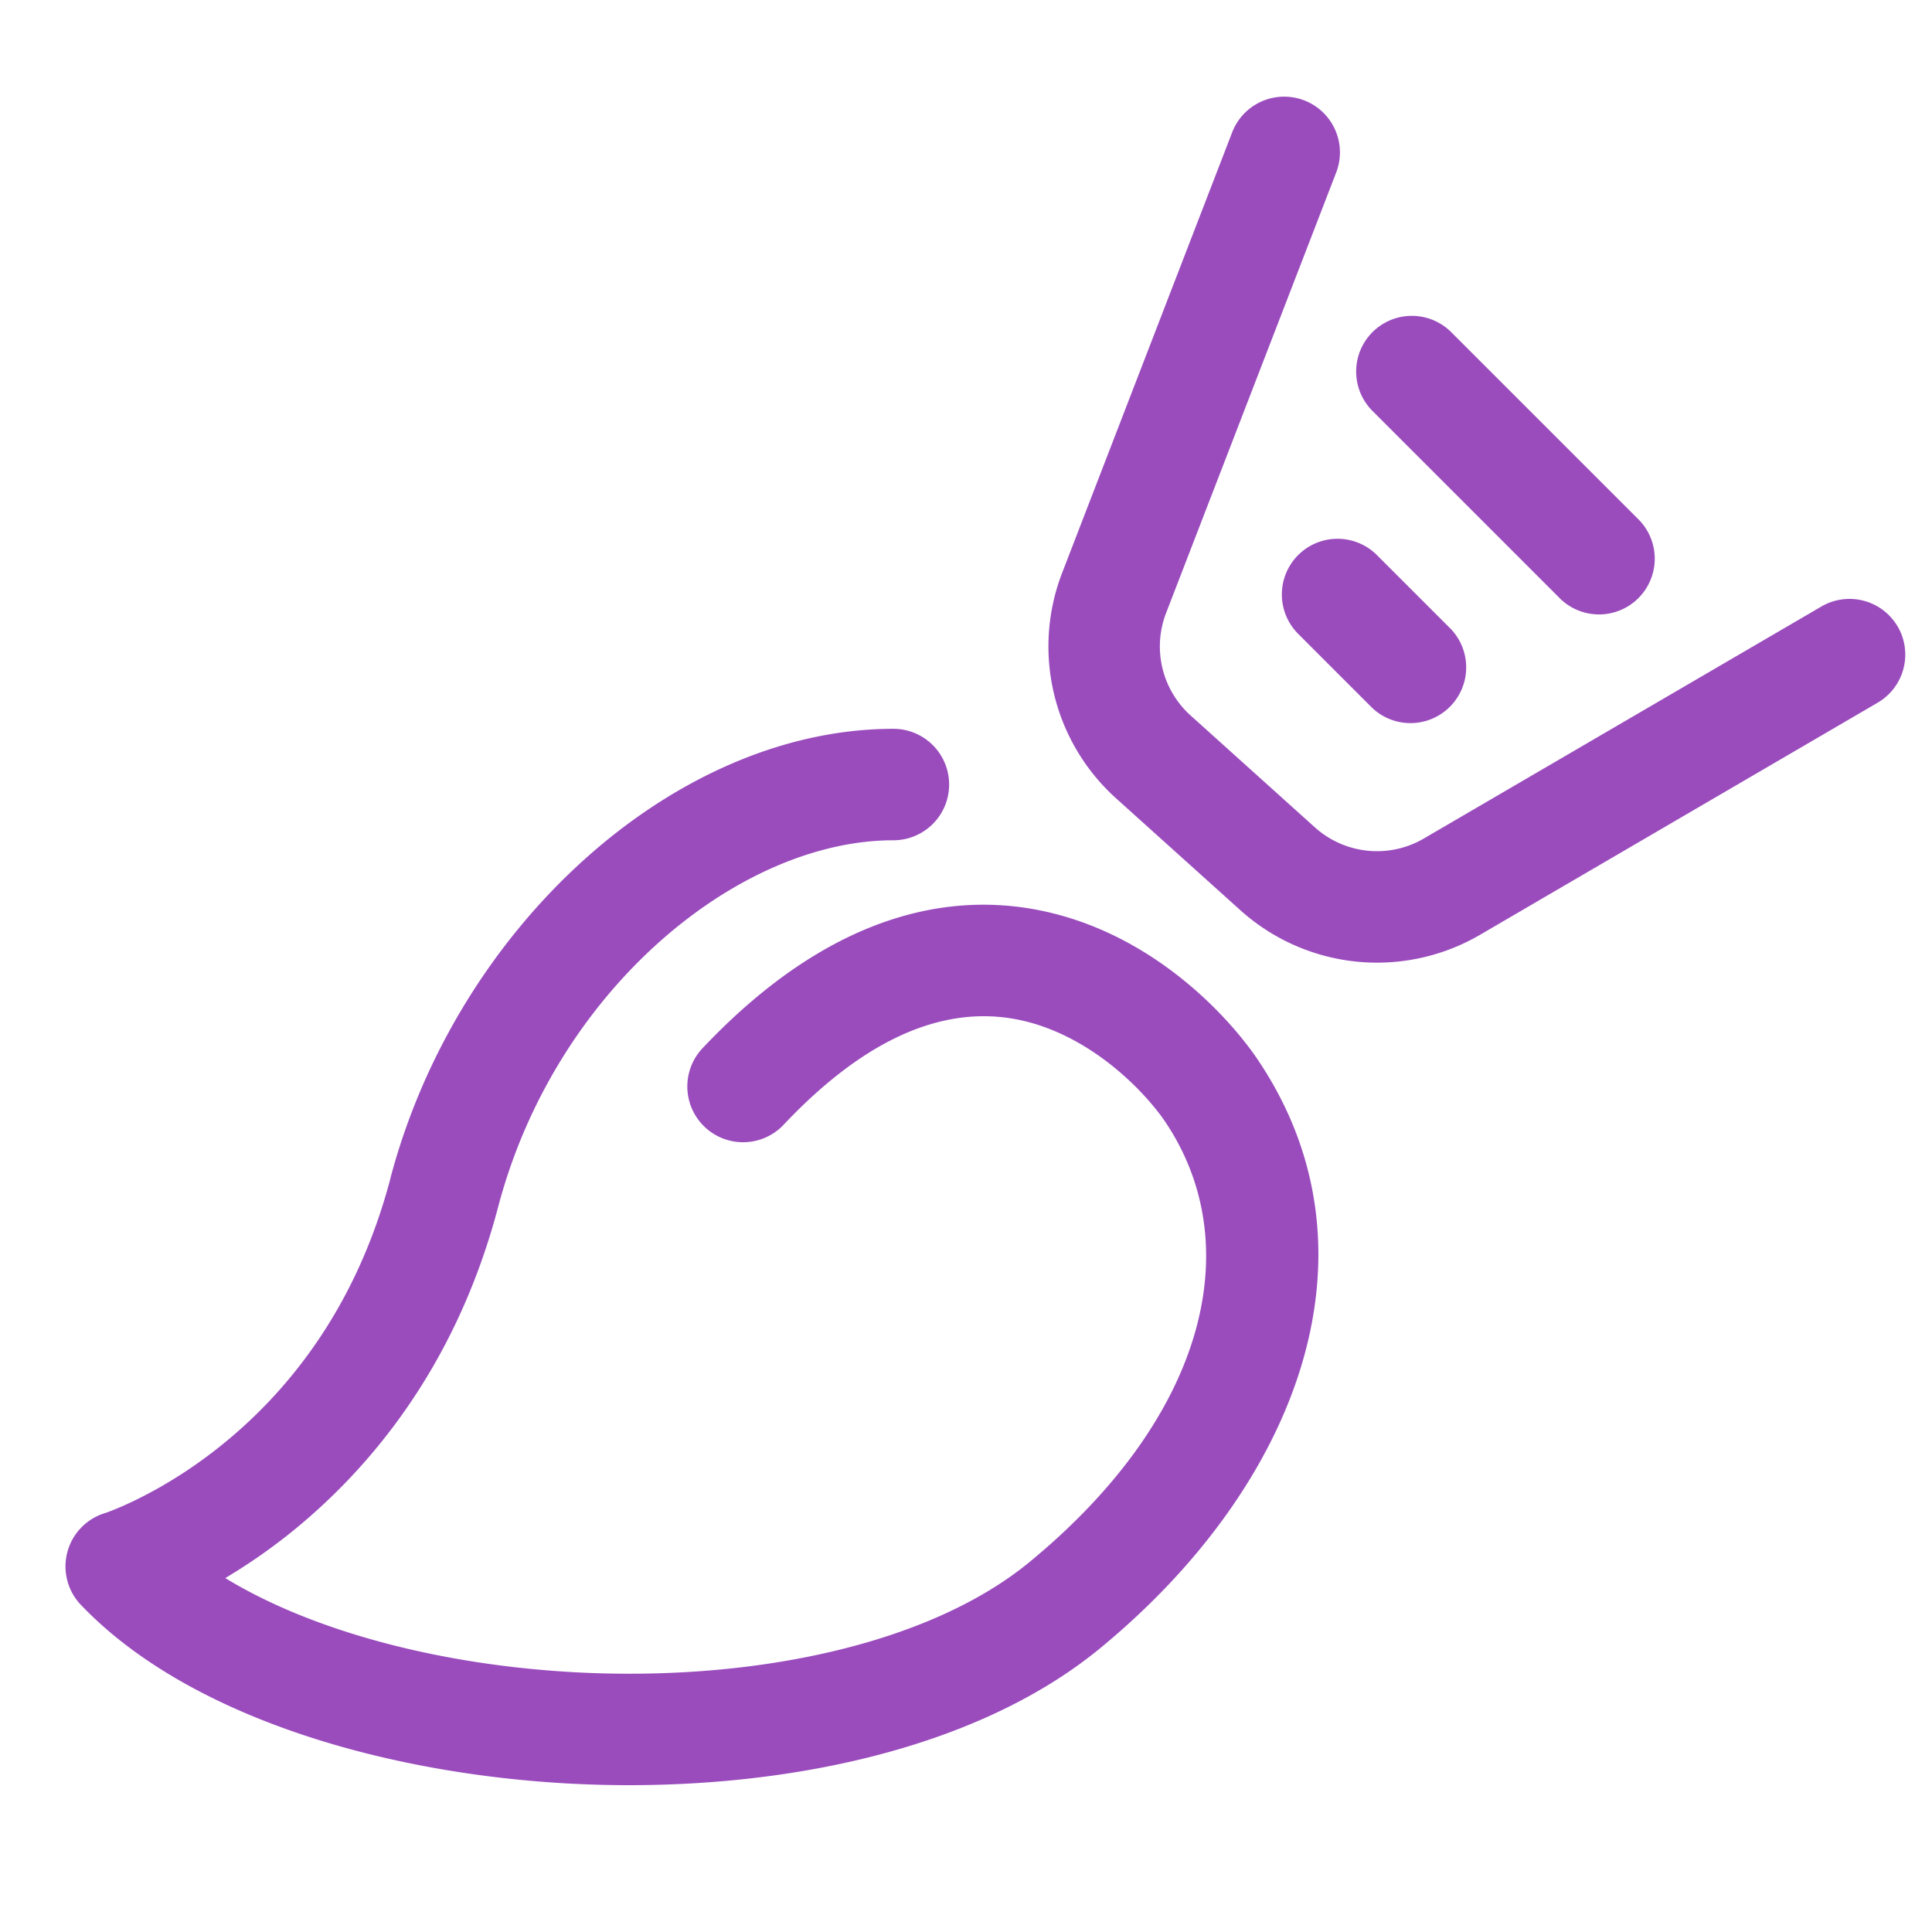 <svg width="26" height="26" viewBox="0 0 26 26" xmlns="http://www.w3.org/2000/svg"><path fill="#9A4CBD" d="M5.252 15.863c.892-3.385 3.818-6.055 6.771-6.055a.75.75 0 010 1.5c-2.093 0-4.552 2.02-5.32 4.937-.575 2.182-1.77 3.57-2.827 4.41a7.853 7.853 0 01-.844.582c1.161.709 2.885 1.175 4.753 1.27 2.4.12 4.738-.39 6.07-1.486 2.408-1.982 2.945-4.314 1.797-5.967-.307-.428-.974-1.085-1.829-1.304-.776-.198-1.893-.081-3.277 1.386a.75.75 0 11-1.092-1.029c1.679-1.779 3.331-2.17 4.74-1.81 1.327.338 2.26 1.3 2.68 1.888l.006.008c1.802 2.586.62 5.77-2.072 7.986-1.747 1.438-4.531 1.955-7.099 1.826-2.557-.13-5.197-.915-6.62-2.407a.75.75 0 01.319-1.234l.223.716-.223-.716h-.001l.015-.004.08-.03c.075-.03.189-.077.331-.147.286-.14.683-.365 1.11-.704.852-.675 1.831-1.8 2.31-3.616zm-3.845 4.502h-.002.002zM25.538 8.431a.75.75 0 01-.27 1.026l-5.35 3.123a2.75 2.75 0 01-3.226-.331l-1.673-1.506a2.75 2.75 0 01-.725-3.034l2.288-5.928a.75.75 0 111.4.54l-2.289 5.928a1.25 1.25 0 00.33 1.38l1.672 1.505a1.25 1.25 0 001.467.15l5.35-3.122a.75.75 0 011.026.27zM17.47 7.47a.75.75 0 011.06 0l1 1a.75.75 0 01-1.06 1.06l-1-1a.75.75 0 010-1.06zm1-3a.75.75 0 011.06 0l2.5 2.5a.75.75 0 11-1.06 1.06l-2.5-2.5a.75.75 0 010-1.06z"/></svg>
